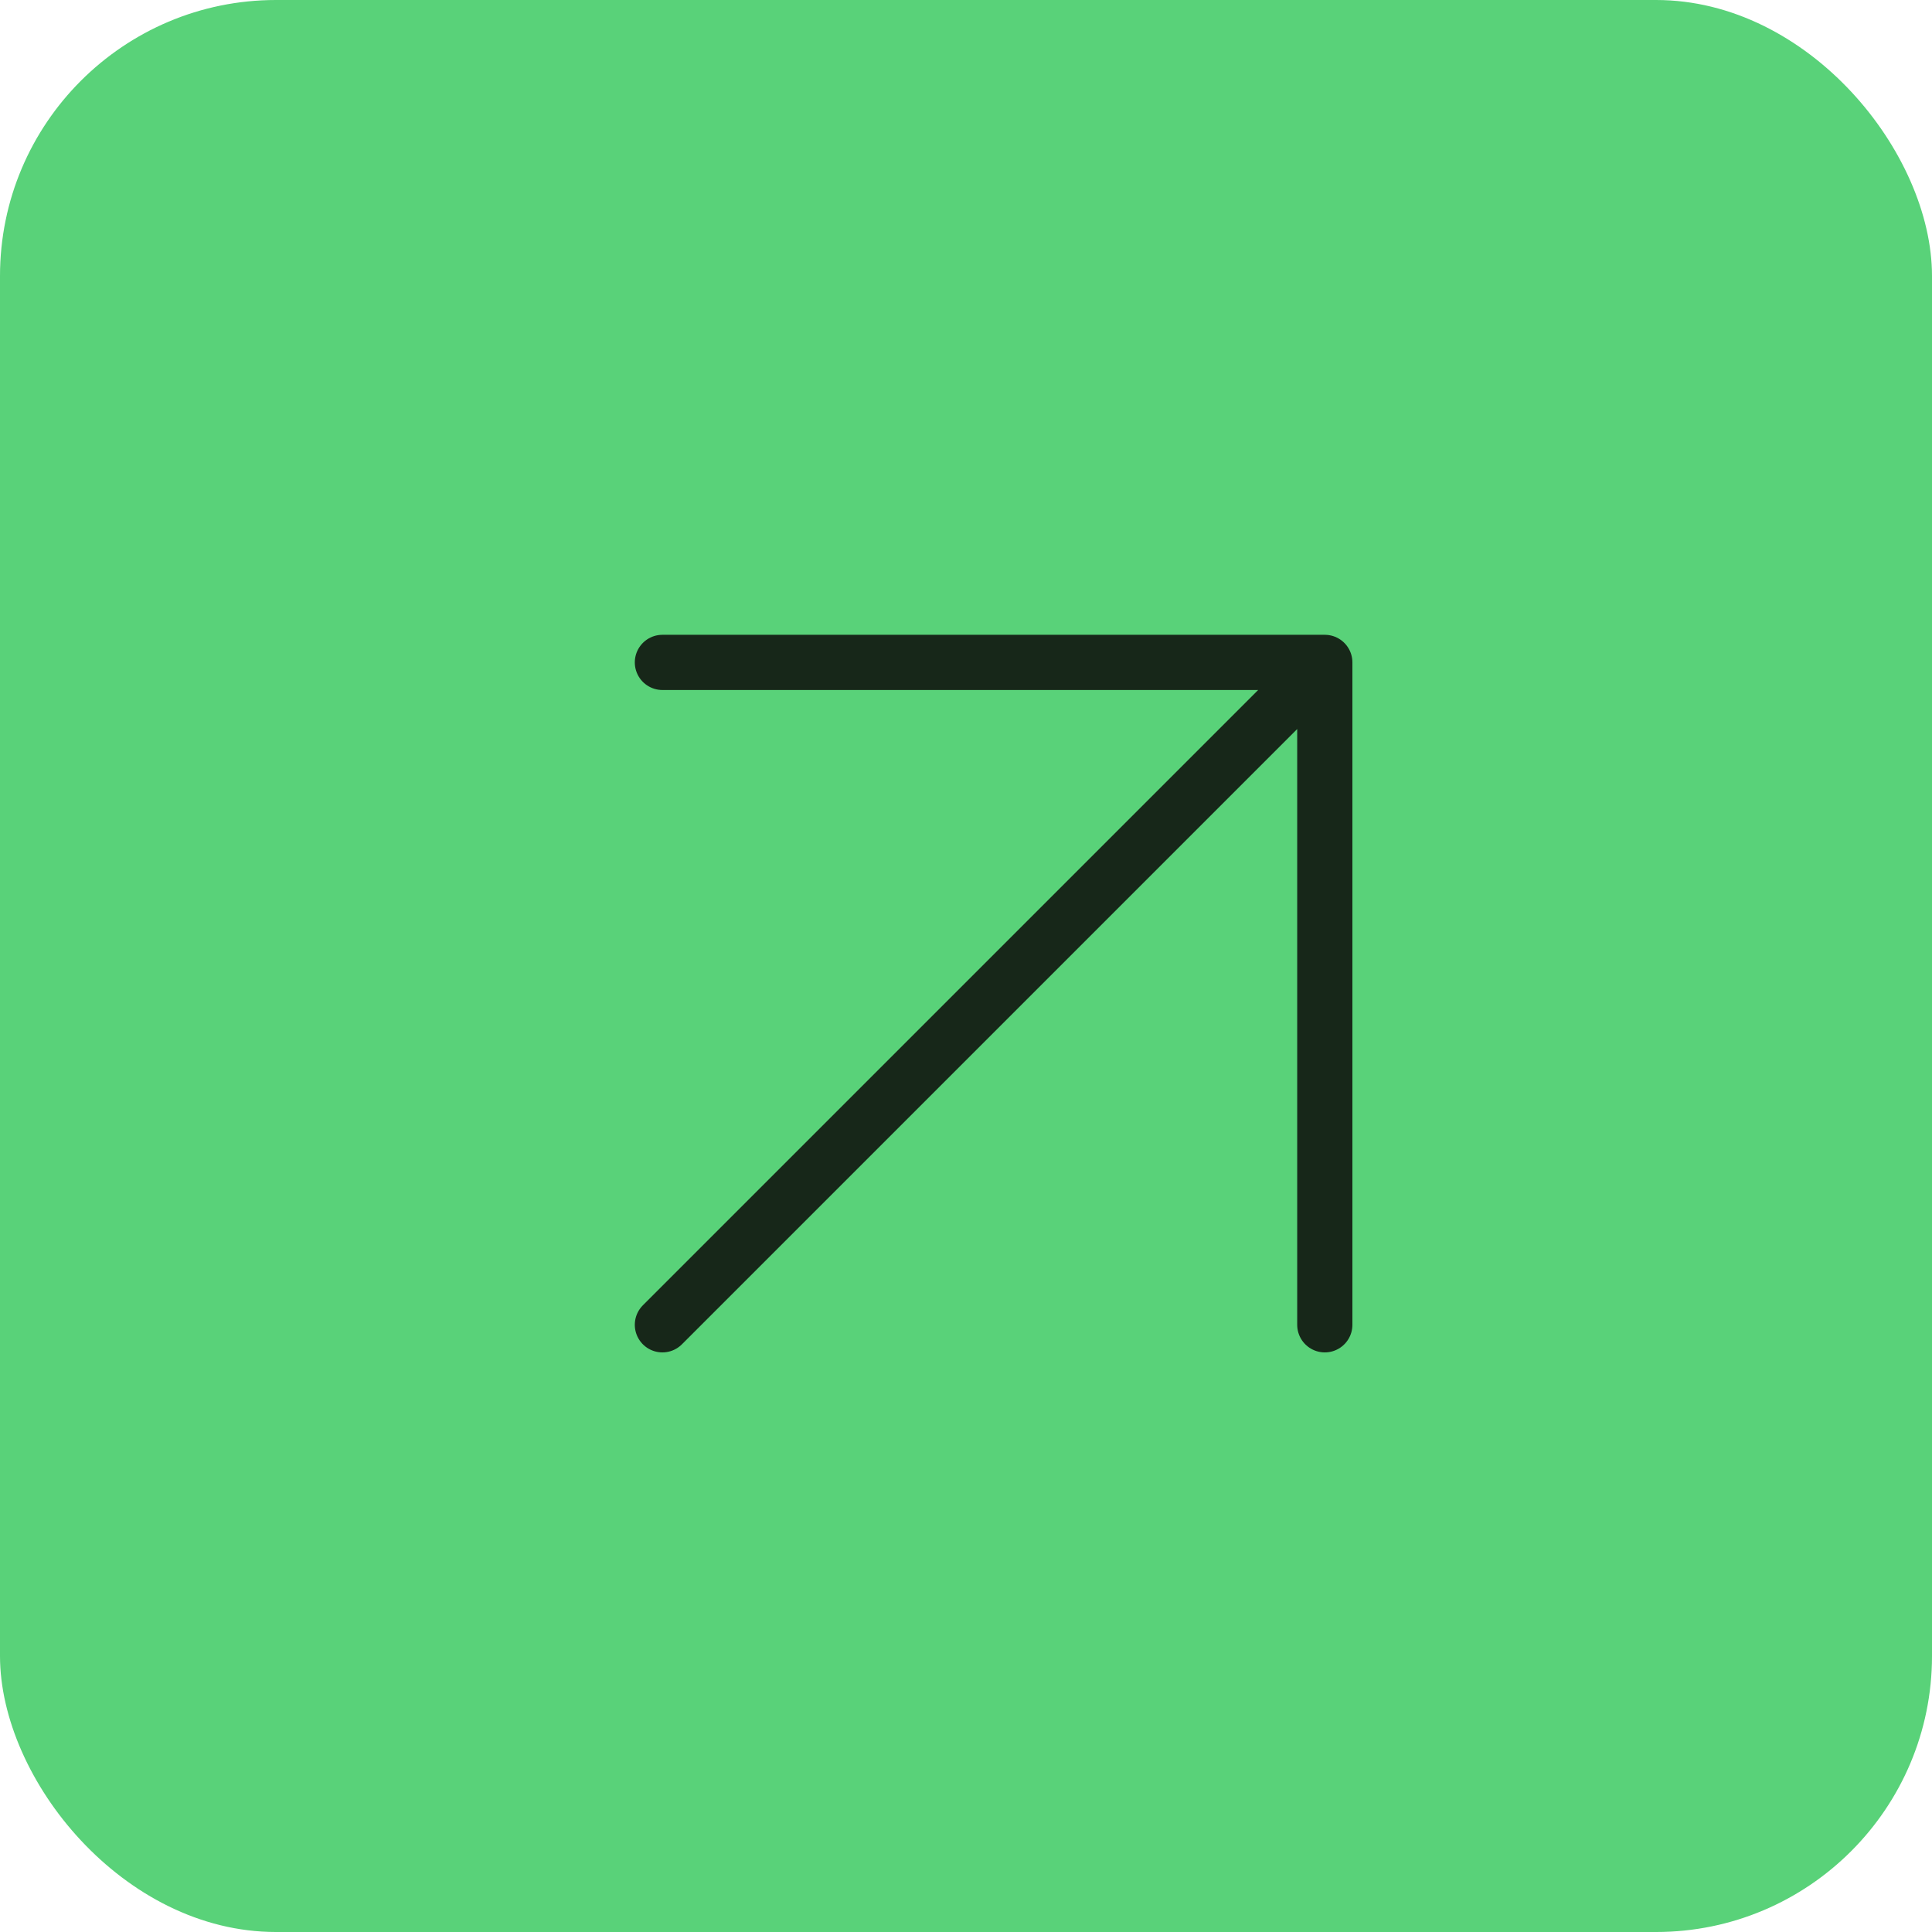 <svg preserveAspectRatio="none" width="100%" height="100%" overflow="visible" style="display: block;" viewBox="0 0 35 35" fill="none" xmlns="http://www.w3.org/2000/svg">
<g id="Button Icon">
<rect id="Button Icon Background" width="35" height="35" rx="5" fill="#59D279"/>
<path id="Vector 169" d="M12 12L24 12M24 12L24 24M24 12L12 24" stroke="#172719" stroke-linecap="round" stroke-linejoin="round"/>
</g>
</svg>
